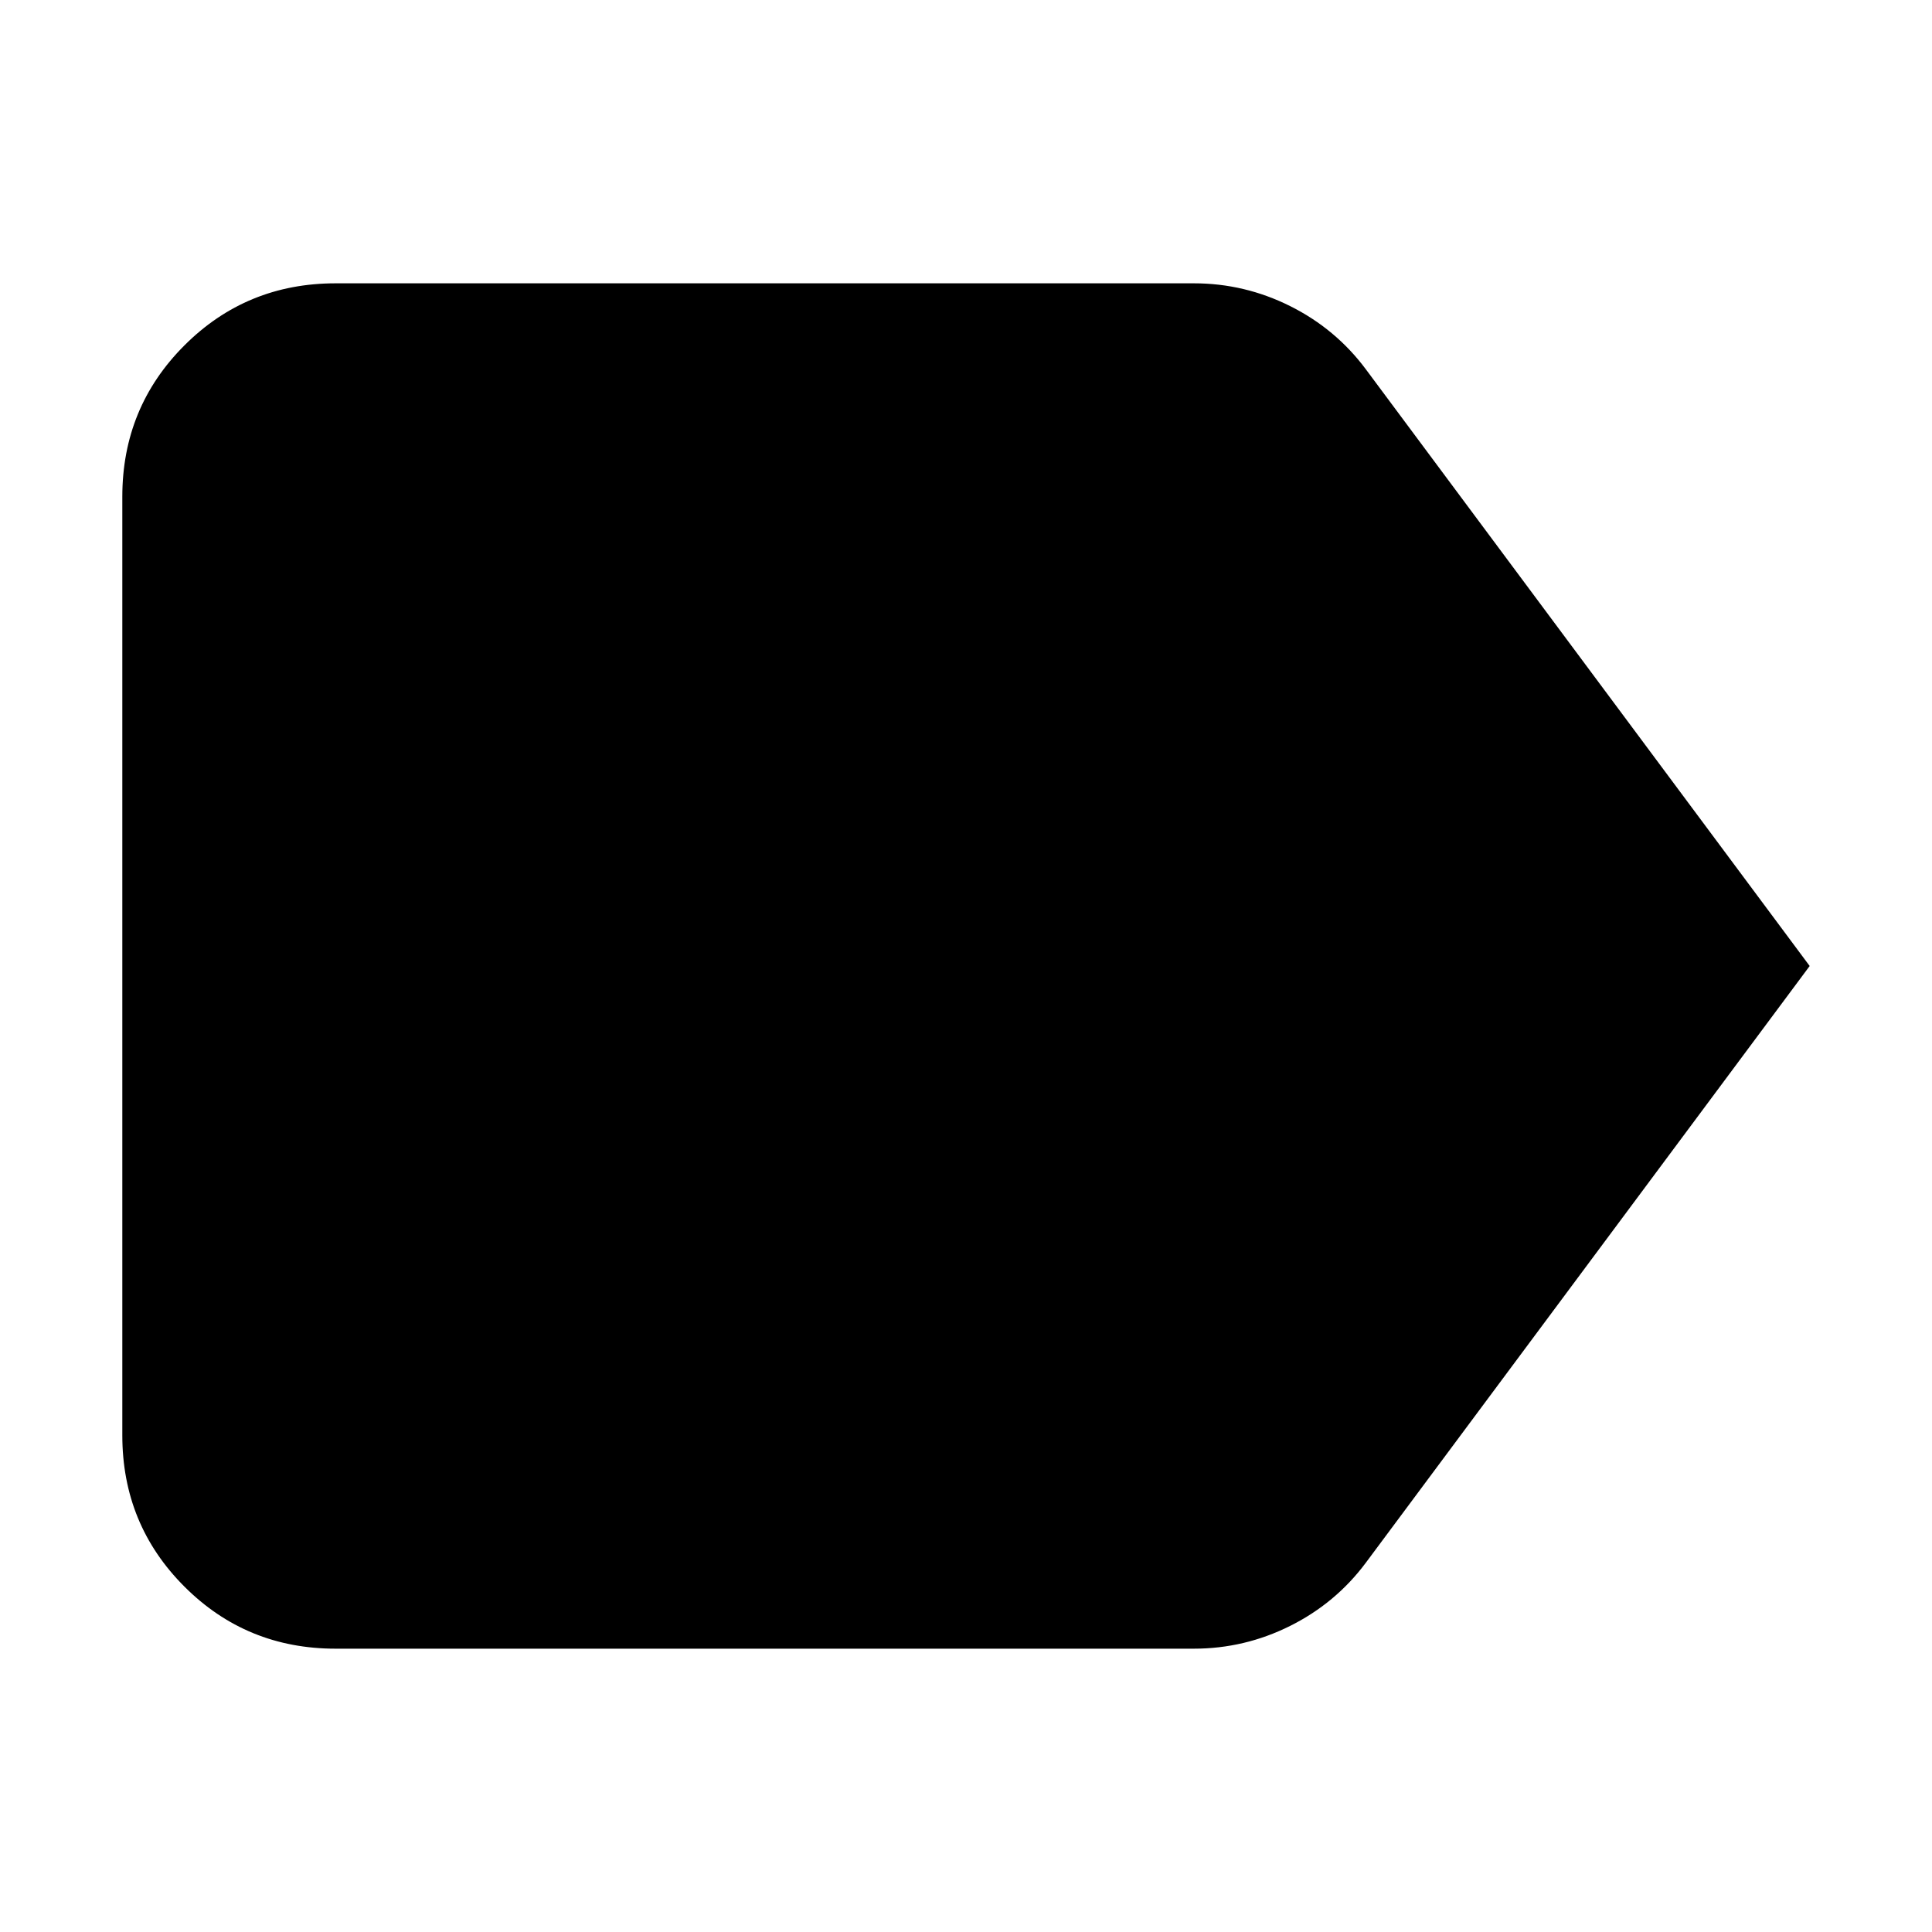 <svg xmlns="http://www.w3.org/2000/svg" height="24" viewBox="0 -960 960 960" width="24"><path d="M166.78-140.78q-44.3 0-75.15-30.85-30.85-30.85-30.85-75.15v-466.44q0-44.3 30.85-75.15 30.85-30.85 75.15-30.85h426.44q25.21 0 47.87 11.33 22.65 11.32 37.61 31.41L899.22-480 678.7-183.52q-14.96 20.09-37.61 31.41-22.66 11.33-47.87 11.33H166.78Z"/></svg>
